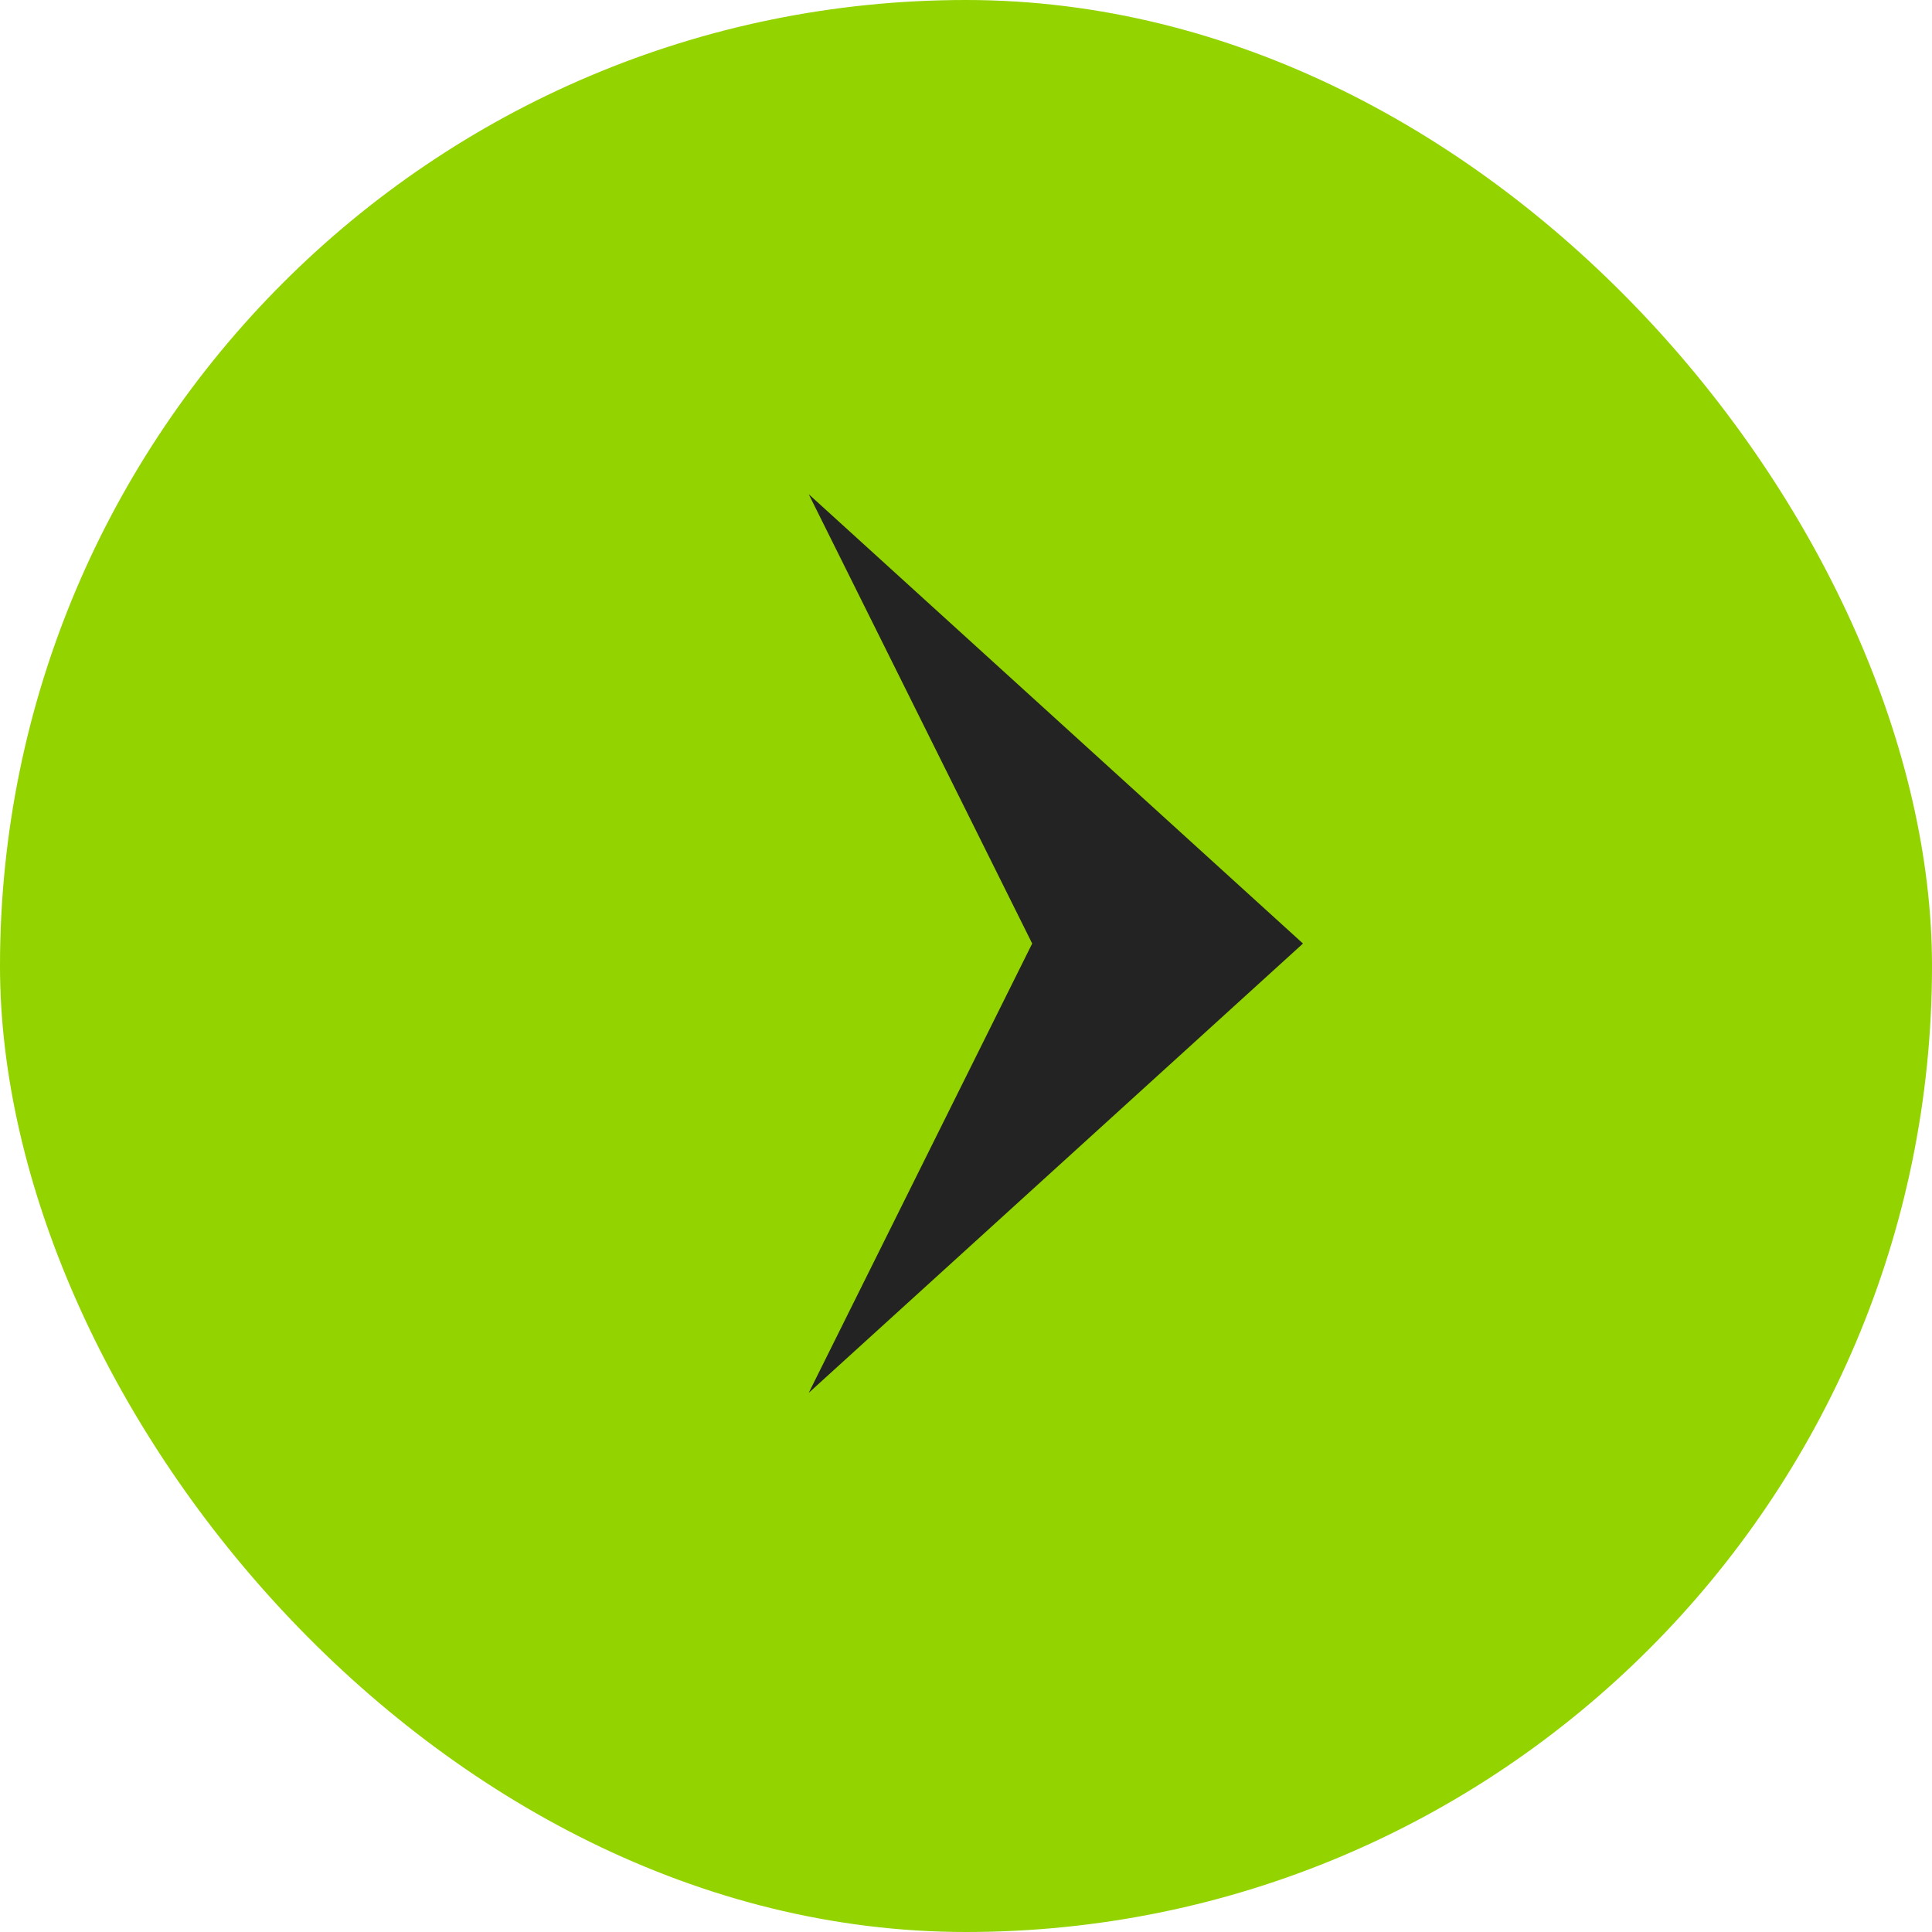 <?xml version="1.0" encoding="UTF-8" standalone="no"?>
<svg width="43px" height="43px" viewBox="0 0 43 43" version="1.1" xmlns="http://www.w3.org/2000/svg" xmlns:xlink="http://www.w3.org/1999/xlink">
    <!-- Generator: Sketch 50.2 (55047) - http://www.bohemiancoding.com/sketch -->
    <title>Group 3</title>
    <desc>Created with Sketch.</desc>
    <defs></defs>
    <g id="Page-1" stroke="none" stroke-width="1" fill="none" fill-rule="evenodd">
        <g id="Home-Copy-43-(1)" transform="translate(-1369, -776)">
            <g id="Group-3" transform="translate(1369, 776)">
                <rect id="Rectangle-10-Copy" fill="#92D300" x="0" y="0" width="43" height="43" rx="21.5"></rect>
                <polygon id="Fill-1-Copy-2" fill="#232323" points="22.973 21 18 31 23.5 26 29 21 23.5 16 18 11"></polygon>
            </g>
        </g>
    </g>
</svg>